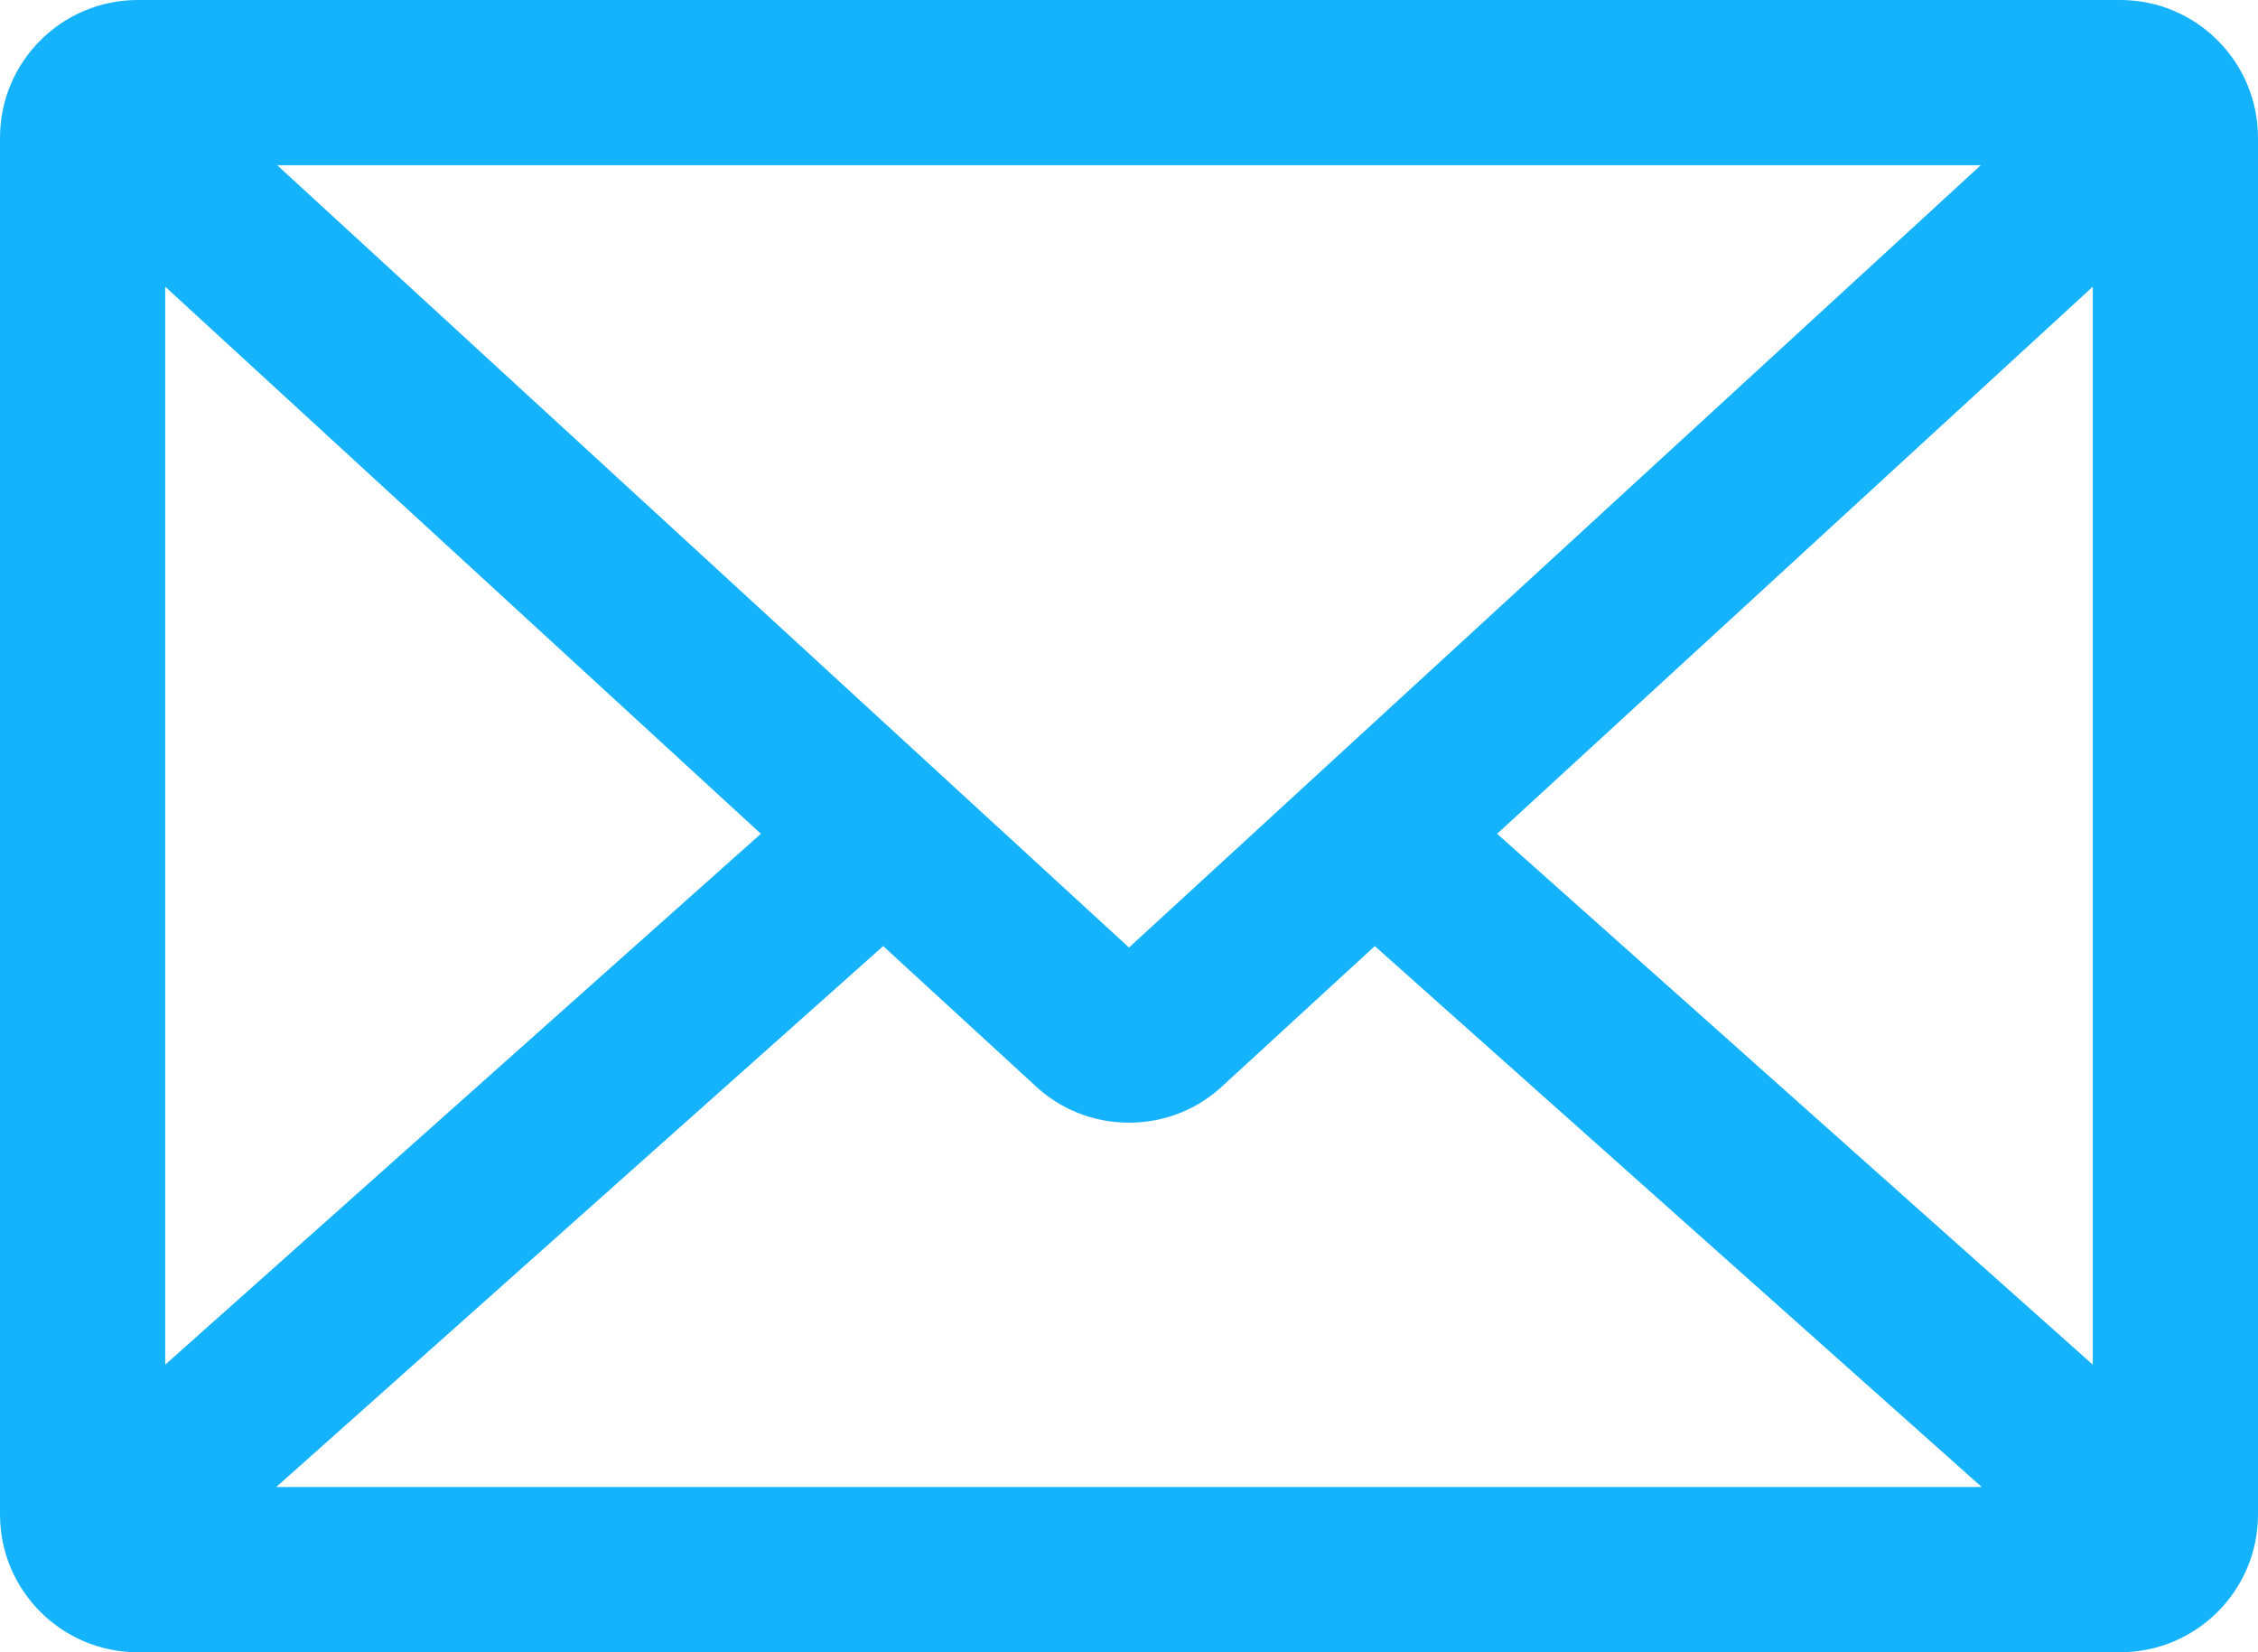 <?xml version="1.0" encoding="utf-8"?>
<!-- Generator: Adobe Illustrator 16.0.0, SVG Export Plug-In . SVG Version: 6.00 Build 0)  -->
<!DOCTYPE svg PUBLIC "-//W3C//DTD SVG 1.1//EN" "http://www.w3.org/Graphics/SVG/1.1/DTD/svg11.dtd">
<svg version="1.1" id="Calque_1" xmlns="http://www.w3.org/2000/svg" xmlns:xlink="http://www.w3.org/1999/xlink" x="0px" y="0px"
	 width="590.4px" height="432px" viewBox="0 0 590.4 432" enable-background="new 0 0 590.4 432" xml:space="preserve">
<g>
	<path fill="#16B3FD" d="M554.399,0H36C16.149,0,0,16.15,0,36v360c0,19.851,16.15,36,36,36h518.4c19.852,0,36-16.149,36-36V36
		C590.399,16.15,574.251,0,554.399,0z M517.91,43.2L295.199,247.745L72.482,43.2H517.91z M43.2,74.959l155.751,143.043L43.2,356.811
		V74.959z M72.23,388.8l158.695-141.429l39.218,36.014c6.754,6.552,15.624,10.152,25.056,10.152c9.433,0,18.311-3.601,25.057-10.152
		l39.212-36.014L518.162,388.8H72.23z M547.199,356.811l-155.75-138.802l155.75-143.05V356.811z"/>
</g>
</svg>
